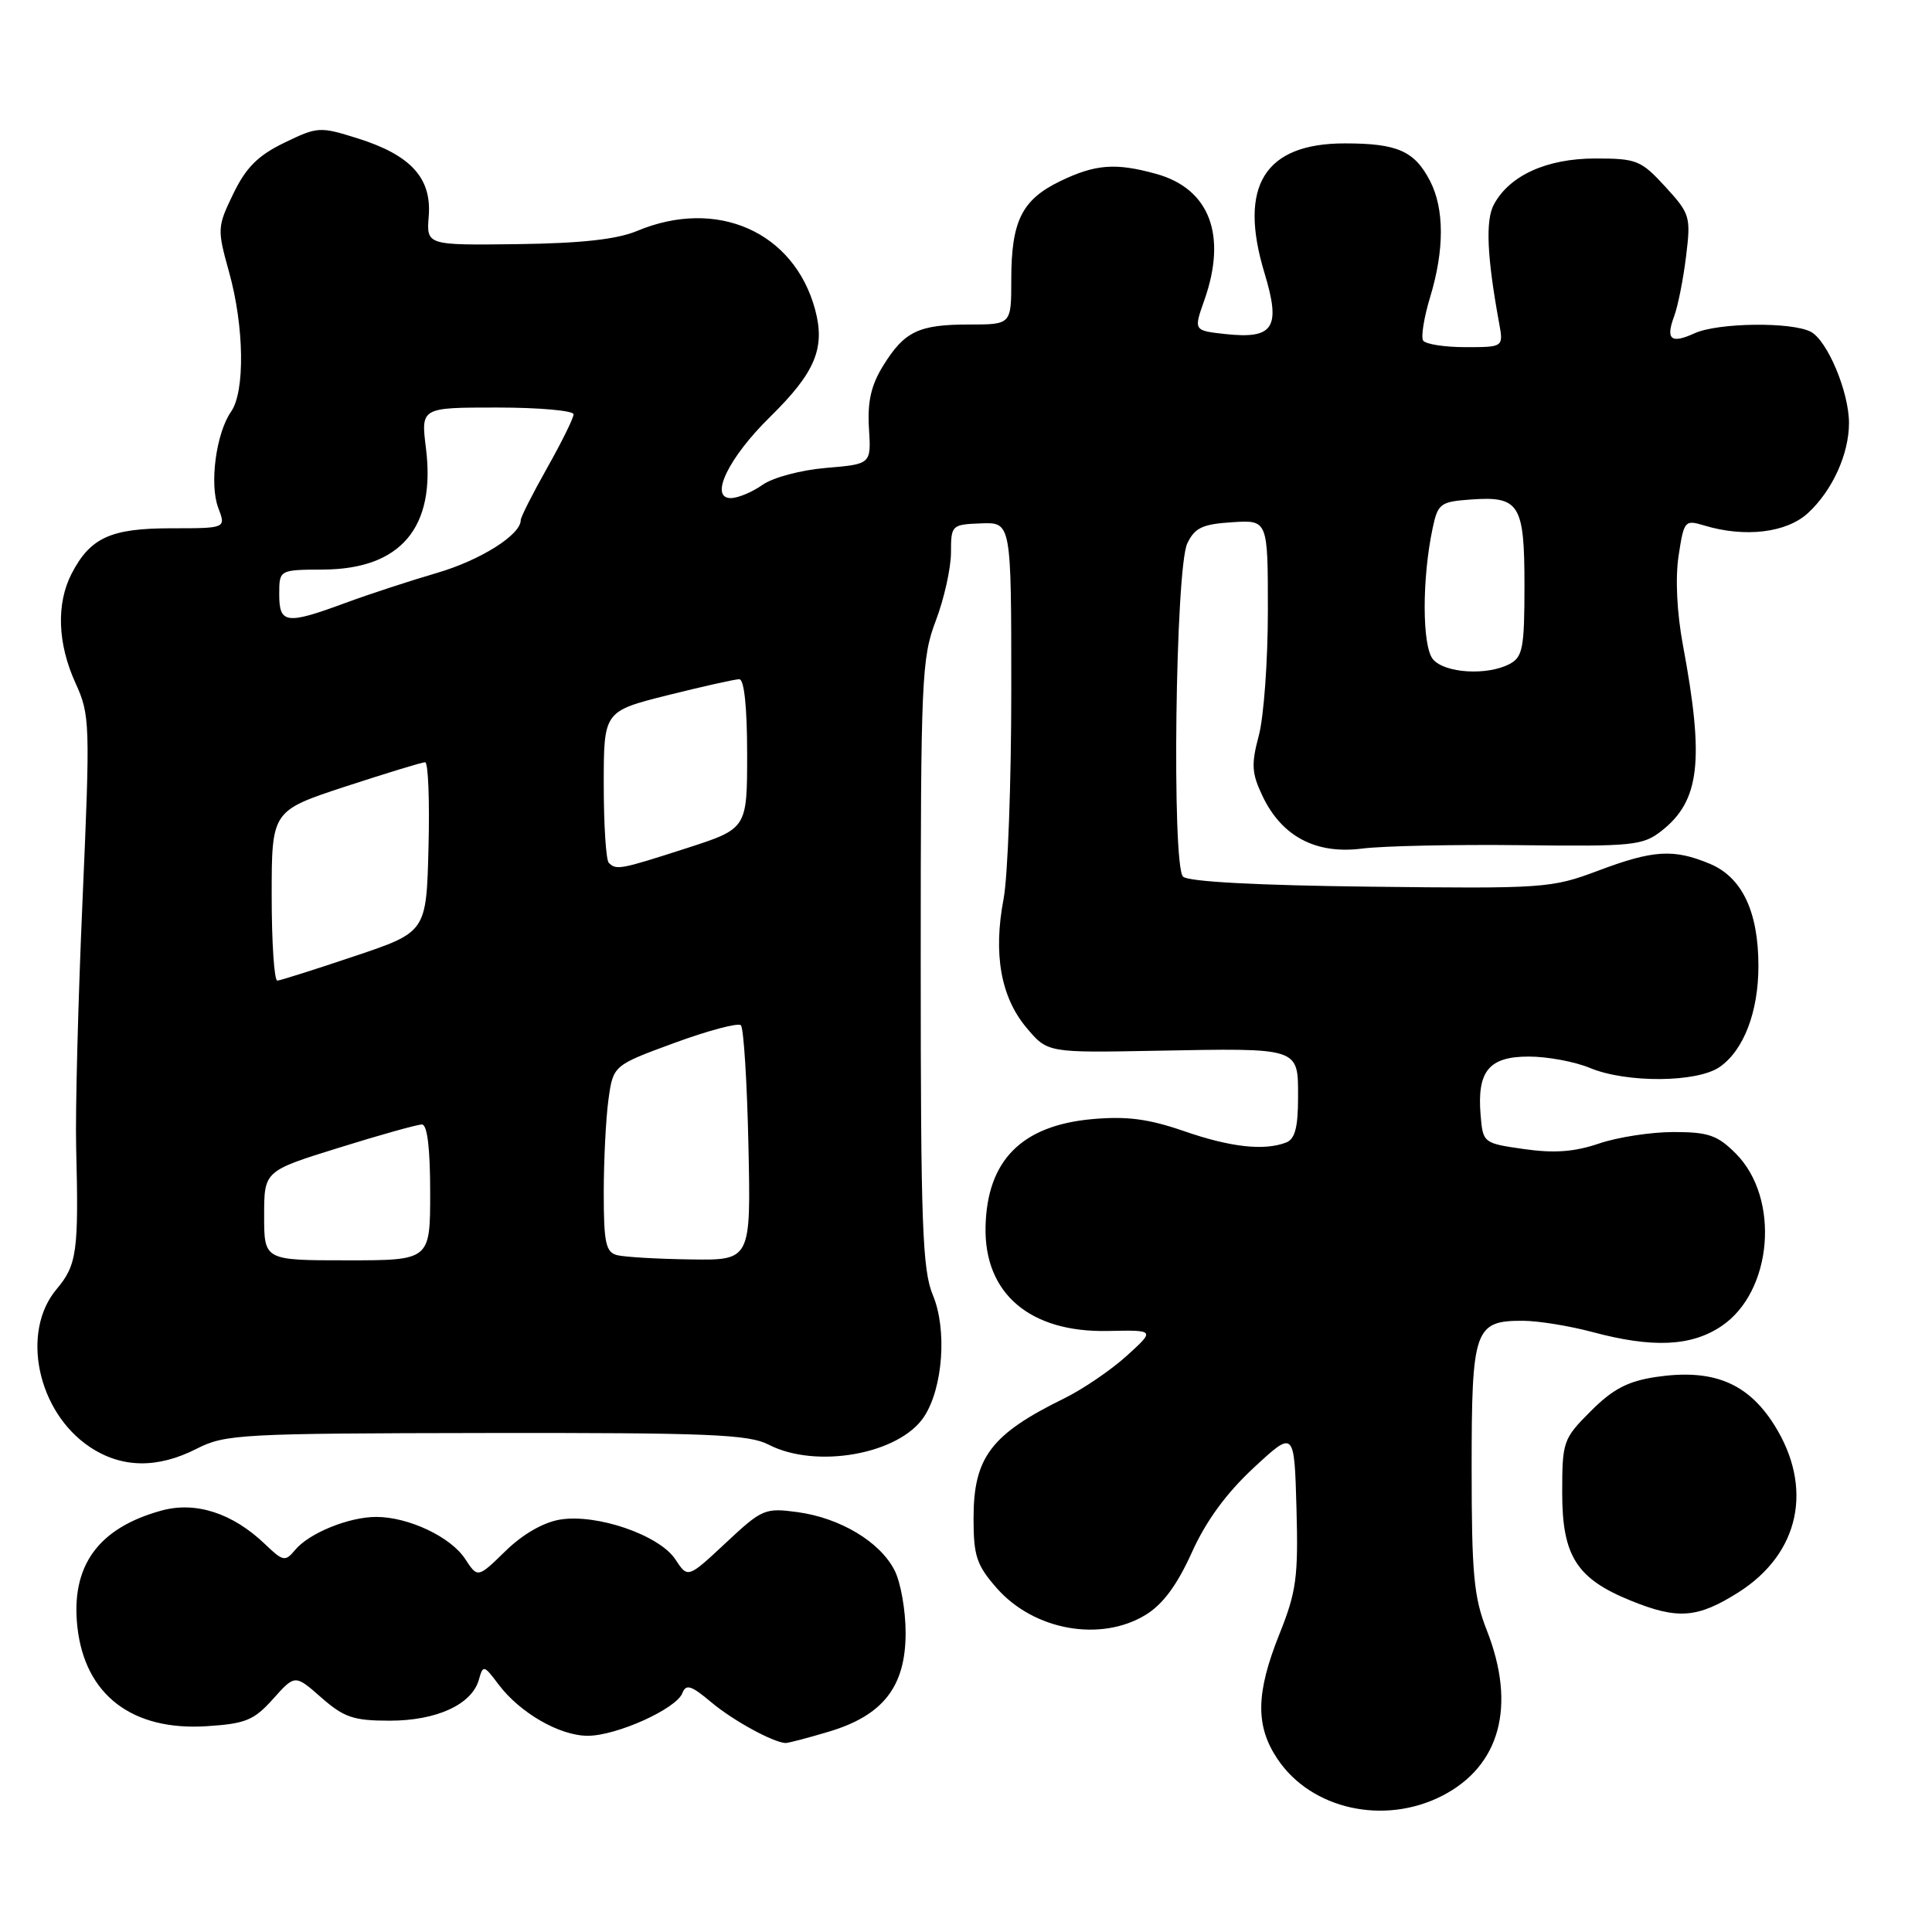 <?xml version="1.0" encoding="UTF-8" standalone="no"?>
<!DOCTYPE svg PUBLIC "-//W3C//DTD SVG 1.1//EN" "http://www.w3.org/Graphics/SVG/1.1/DTD/svg11.dtd" >
<svg xmlns="http://www.w3.org/2000/svg" xmlns:xlink="http://www.w3.org/1999/xlink" version="1.1" viewBox="0 0 256 256">
 <g >
 <path fill="currentColor"
d=" M 191.08 237.96 C 198.79 234.02 200.95 226.02 197.00 216.00 C 195.29 211.66 195.00 208.57 195.00 194.53 C 195.00 176.07 195.38 174.99 201.82 175.01 C 203.84 175.02 207.97 175.69 211.00 176.50 C 218.98 178.64 224.10 178.41 228.10 175.72 C 234.89 171.16 235.91 158.76 229.99 152.84 C 227.58 150.42 226.35 150.00 221.76 150.00 C 218.79 150.00 214.35 150.68 211.89 151.52 C 208.63 152.63 205.95 152.83 201.96 152.26 C 196.55 151.49 196.50 151.45 196.19 147.78 C 195.70 141.93 197.28 140.00 202.57 140.00 C 205.04 140.00 208.68 140.68 210.65 141.50 C 215.51 143.53 224.90 143.46 227.88 141.37 C 231.06 139.15 233.00 134.07 233.00 128.00 C 233.00 120.80 230.84 116.25 226.57 114.46 C 221.75 112.45 219.06 112.62 211.71 115.39 C 205.59 117.69 204.56 117.76 181.59 117.49 C 166.66 117.32 157.43 116.83 156.76 116.16 C 155.25 114.65 155.75 75.31 157.32 72.01 C 158.31 69.93 159.33 69.45 163.26 69.20 C 168.00 68.89 168.00 68.89 168.00 80.93 C 168.00 87.55 167.46 94.99 166.80 97.46 C 165.78 101.28 165.85 102.46 167.29 105.48 C 169.85 110.85 174.37 113.23 180.50 112.44 C 183.25 112.09 192.70 111.89 201.50 111.99 C 216.42 112.17 217.68 112.04 220.18 110.08 C 225.25 106.09 225.85 100.78 223.00 85.50 C 222.20 81.23 221.97 76.61 222.42 73.66 C 223.13 68.98 223.24 68.85 225.82 69.63 C 231.21 71.26 236.73 70.60 239.57 67.98 C 242.80 65.00 245.00 60.16 245.00 56.05 C 245.00 51.95 242.16 45.16 239.95 43.97 C 237.44 42.63 227.64 42.75 224.54 44.16 C 221.40 45.60 220.68 44.99 221.84 41.89 C 222.33 40.57 223.04 37.02 223.41 33.99 C 224.06 28.70 223.95 28.33 220.66 24.74 C 217.44 21.23 216.86 21.00 211.37 21.00 C 204.93 21.01 200.01 23.25 197.94 27.11 C 196.82 29.21 197.03 33.99 198.63 42.75 C 199.23 46.00 199.23 46.00 194.17 46.00 C 191.39 46.00 188.87 45.60 188.57 45.12 C 188.27 44.63 188.69 42.04 189.50 39.37 C 191.40 33.12 191.39 27.66 189.49 23.98 C 187.43 20.00 185.16 19.00 178.20 19.00 C 167.56 19.00 164.06 24.63 167.54 36.14 C 169.76 43.45 168.79 44.96 162.33 44.26 C 158.16 43.80 158.16 43.80 159.58 39.78 C 162.62 31.16 160.28 25.00 153.20 23.04 C 147.82 21.55 145.15 21.75 140.47 24.01 C 135.40 26.47 134.00 29.29 134.00 37.05 C 134.00 43.00 134.00 43.00 128.43 43.00 C 121.72 43.00 119.84 43.90 117.01 48.48 C 115.42 51.06 114.93 53.23 115.14 56.74 C 115.44 61.50 115.44 61.50 109.47 62.00 C 106.13 62.28 102.41 63.27 101.03 64.25 C 99.67 65.21 97.78 66.00 96.83 66.00 C 93.94 66.00 96.54 60.63 102.04 55.24 C 108.02 49.37 109.38 46.13 108.01 41.03 C 105.23 30.71 94.99 26.18 84.42 30.60 C 81.73 31.72 77.03 32.24 68.55 32.35 C 56.50 32.50 56.50 32.50 56.81 28.63 C 57.21 23.60 54.43 20.55 47.44 18.35 C 42.39 16.76 42.10 16.77 37.68 18.91 C 34.19 20.60 32.60 22.19 30.92 25.66 C 28.78 30.08 28.77 30.35 30.36 36.08 C 32.36 43.26 32.48 51.86 30.63 54.53 C 28.63 57.39 27.73 64.16 28.92 67.29 C 29.95 70.00 29.95 70.00 22.70 70.00 C 14.67 70.00 11.97 71.23 9.49 76.01 C 7.44 79.99 7.62 85.28 10.00 90.50 C 11.93 94.73 11.96 95.80 10.94 119.20 C 10.35 132.56 9.97 147.32 10.09 152.00 C 10.44 165.84 10.20 167.61 7.50 170.82 C 2.72 176.49 4.95 187.09 11.90 191.73 C 16.11 194.54 20.86 194.62 26.07 191.96 C 29.85 190.04 31.89 189.93 64.42 189.88 C 93.88 189.84 99.21 190.06 101.84 191.42 C 108.14 194.68 119.19 192.69 122.45 187.71 C 124.95 183.90 125.51 176.15 123.61 171.61 C 122.22 168.28 122.00 162.27 122.00 127.63 C 122.00 89.92 122.12 87.18 124.00 82.24 C 125.10 79.35 126.00 75.30 126.01 73.24 C 126.01 69.57 126.09 69.50 130.01 69.35 C 134.00 69.20 134.00 69.20 134.00 91.46 C 134.00 103.71 133.54 116.15 132.98 119.11 C 131.59 126.40 132.61 132.11 136.00 136.16 C 138.80 139.50 138.80 139.50 153.15 139.23 C 172.35 138.87 172.00 138.75 172.00 145.41 C 172.00 149.39 171.59 150.94 170.42 151.39 C 167.50 152.51 163.05 152.02 156.86 149.87 C 152.16 148.25 149.31 147.88 144.71 148.29 C 135.36 149.14 130.78 153.77 130.59 162.57 C 130.40 171.40 136.47 176.58 146.79 176.36 C 153.07 176.23 153.07 176.23 149.29 179.66 C 147.20 181.55 143.47 184.09 141.00 185.30 C 131.30 190.06 129.00 193.11 129.00 201.19 C 129.00 206.18 129.40 207.39 132.08 210.44 C 136.99 216.03 145.83 217.62 151.80 213.98 C 154.08 212.59 155.96 210.05 157.91 205.74 C 159.79 201.55 162.49 197.86 166.11 194.50 C 171.50 189.50 171.50 189.50 171.79 199.83 C 172.04 208.96 171.78 210.91 169.54 216.50 C 166.39 224.36 166.33 228.70 169.29 233.10 C 173.75 239.74 183.38 241.89 191.08 237.96 Z  M 109.74 229.48 C 117.01 227.33 120.00 223.50 120.00 216.37 C 120.00 213.36 119.34 209.62 118.52 208.05 C 116.58 204.28 111.34 201.15 105.72 200.37 C 101.35 199.78 100.99 199.93 96.16 204.45 C 91.14 209.14 91.14 209.14 89.49 206.63 C 87.39 203.42 79.11 200.56 74.23 201.35 C 72.01 201.71 69.26 203.29 66.98 205.52 C 63.30 209.11 63.30 209.11 61.63 206.56 C 59.72 203.64 54.12 201.00 49.85 201.00 C 46.22 201.00 40.95 203.15 39.10 205.38 C 37.79 206.96 37.50 206.90 35.10 204.59 C 30.81 200.49 25.92 198.91 21.39 200.16 C 12.98 202.47 9.35 207.52 10.26 215.63 C 11.27 224.59 17.51 229.37 27.40 228.73 C 32.55 228.40 33.66 227.94 36.19 225.11 C 39.09 221.87 39.09 221.87 42.58 224.94 C 45.58 227.57 46.85 228.00 51.63 228.00 C 57.84 228.00 62.52 225.86 63.45 222.58 C 64.01 220.58 64.11 220.60 66.06 223.20 C 68.90 226.97 74.16 230.00 77.88 230.00 C 81.70 230.00 89.62 226.43 90.42 224.34 C 90.90 223.10 91.60 223.33 94.25 225.56 C 97.08 227.94 102.35 230.84 104.07 230.96 C 104.38 230.98 106.93 230.32 109.74 229.48 Z  M 230.36 210.99 C 238.49 205.83 240.34 197.08 235.06 188.75 C 231.53 183.19 226.91 181.34 219.39 182.46 C 215.69 183.02 213.70 184.06 210.79 186.98 C 207.12 190.65 207.00 190.99 207.00 197.83 C 207.00 206.18 208.92 209.19 216.08 212.09 C 222.32 214.63 224.94 214.42 230.36 210.99 Z  M 35.00 161.08 C 35.00 155.16 35.00 155.16 44.91 152.08 C 50.35 150.38 55.30 149.00 55.91 149.00 C 56.62 149.00 57.00 152.15 57.00 158.00 C 57.00 167.00 57.00 167.00 46.00 167.00 C 35.00 167.00 35.00 167.00 35.00 161.08 Z  M 81.75 166.31 C 80.27 165.92 80.00 164.64 80.00 158.07 C 80.00 153.78 80.28 148.23 80.62 145.72 C 81.25 141.17 81.25 141.17 89.37 138.19 C 93.84 136.55 97.80 135.50 98.17 135.85 C 98.54 136.21 98.99 143.36 99.17 151.75 C 99.50 167.00 99.50 167.00 91.50 166.88 C 87.10 166.82 82.71 166.56 81.75 166.31 Z  M 36.00 118.71 C 36.00 107.43 36.00 107.43 45.80 104.21 C 51.19 102.45 55.93 101.00 56.33 101.00 C 56.74 101.00 56.94 106.06 56.78 112.25 C 56.50 123.50 56.50 123.50 47.00 126.69 C 41.77 128.45 37.16 129.91 36.75 129.94 C 36.34 129.97 36.00 124.92 36.00 118.71 Z  M 80.67 114.33 C 80.30 113.97 80.00 109.30 80.00 103.96 C 80.00 94.25 80.00 94.25 88.46 92.12 C 93.12 90.96 97.39 90.00 97.96 90.00 C 98.61 90.00 99.00 93.74 99.00 99.90 C 99.00 109.80 99.00 109.80 90.94 112.40 C 82.17 115.23 81.66 115.32 80.67 114.33 Z  M 189.87 87.35 C 188.43 85.61 188.41 76.69 189.83 70.00 C 190.52 66.73 190.85 66.48 194.86 66.19 C 201.34 65.72 202.00 66.77 202.00 77.59 C 202.00 85.80 201.77 87.05 200.07 87.96 C 197.09 89.56 191.42 89.21 189.87 87.35 Z  M 37.00 78.75 C 37.00 75.50 37.00 75.50 42.84 75.47 C 53.10 75.41 57.76 69.91 56.44 59.39 C 55.77 54.00 55.77 54.00 65.88 54.00 C 71.45 54.00 76.00 54.41 76.00 54.90 C 76.00 55.40 74.42 58.59 72.50 62.00 C 70.58 65.41 69.00 68.52 69.00 68.92 C 69.00 70.87 63.68 74.22 57.92 75.91 C 54.39 76.94 48.92 78.73 45.77 79.89 C 37.92 82.79 37.00 82.67 37.00 78.75 Z "/>
</g>
</svg>